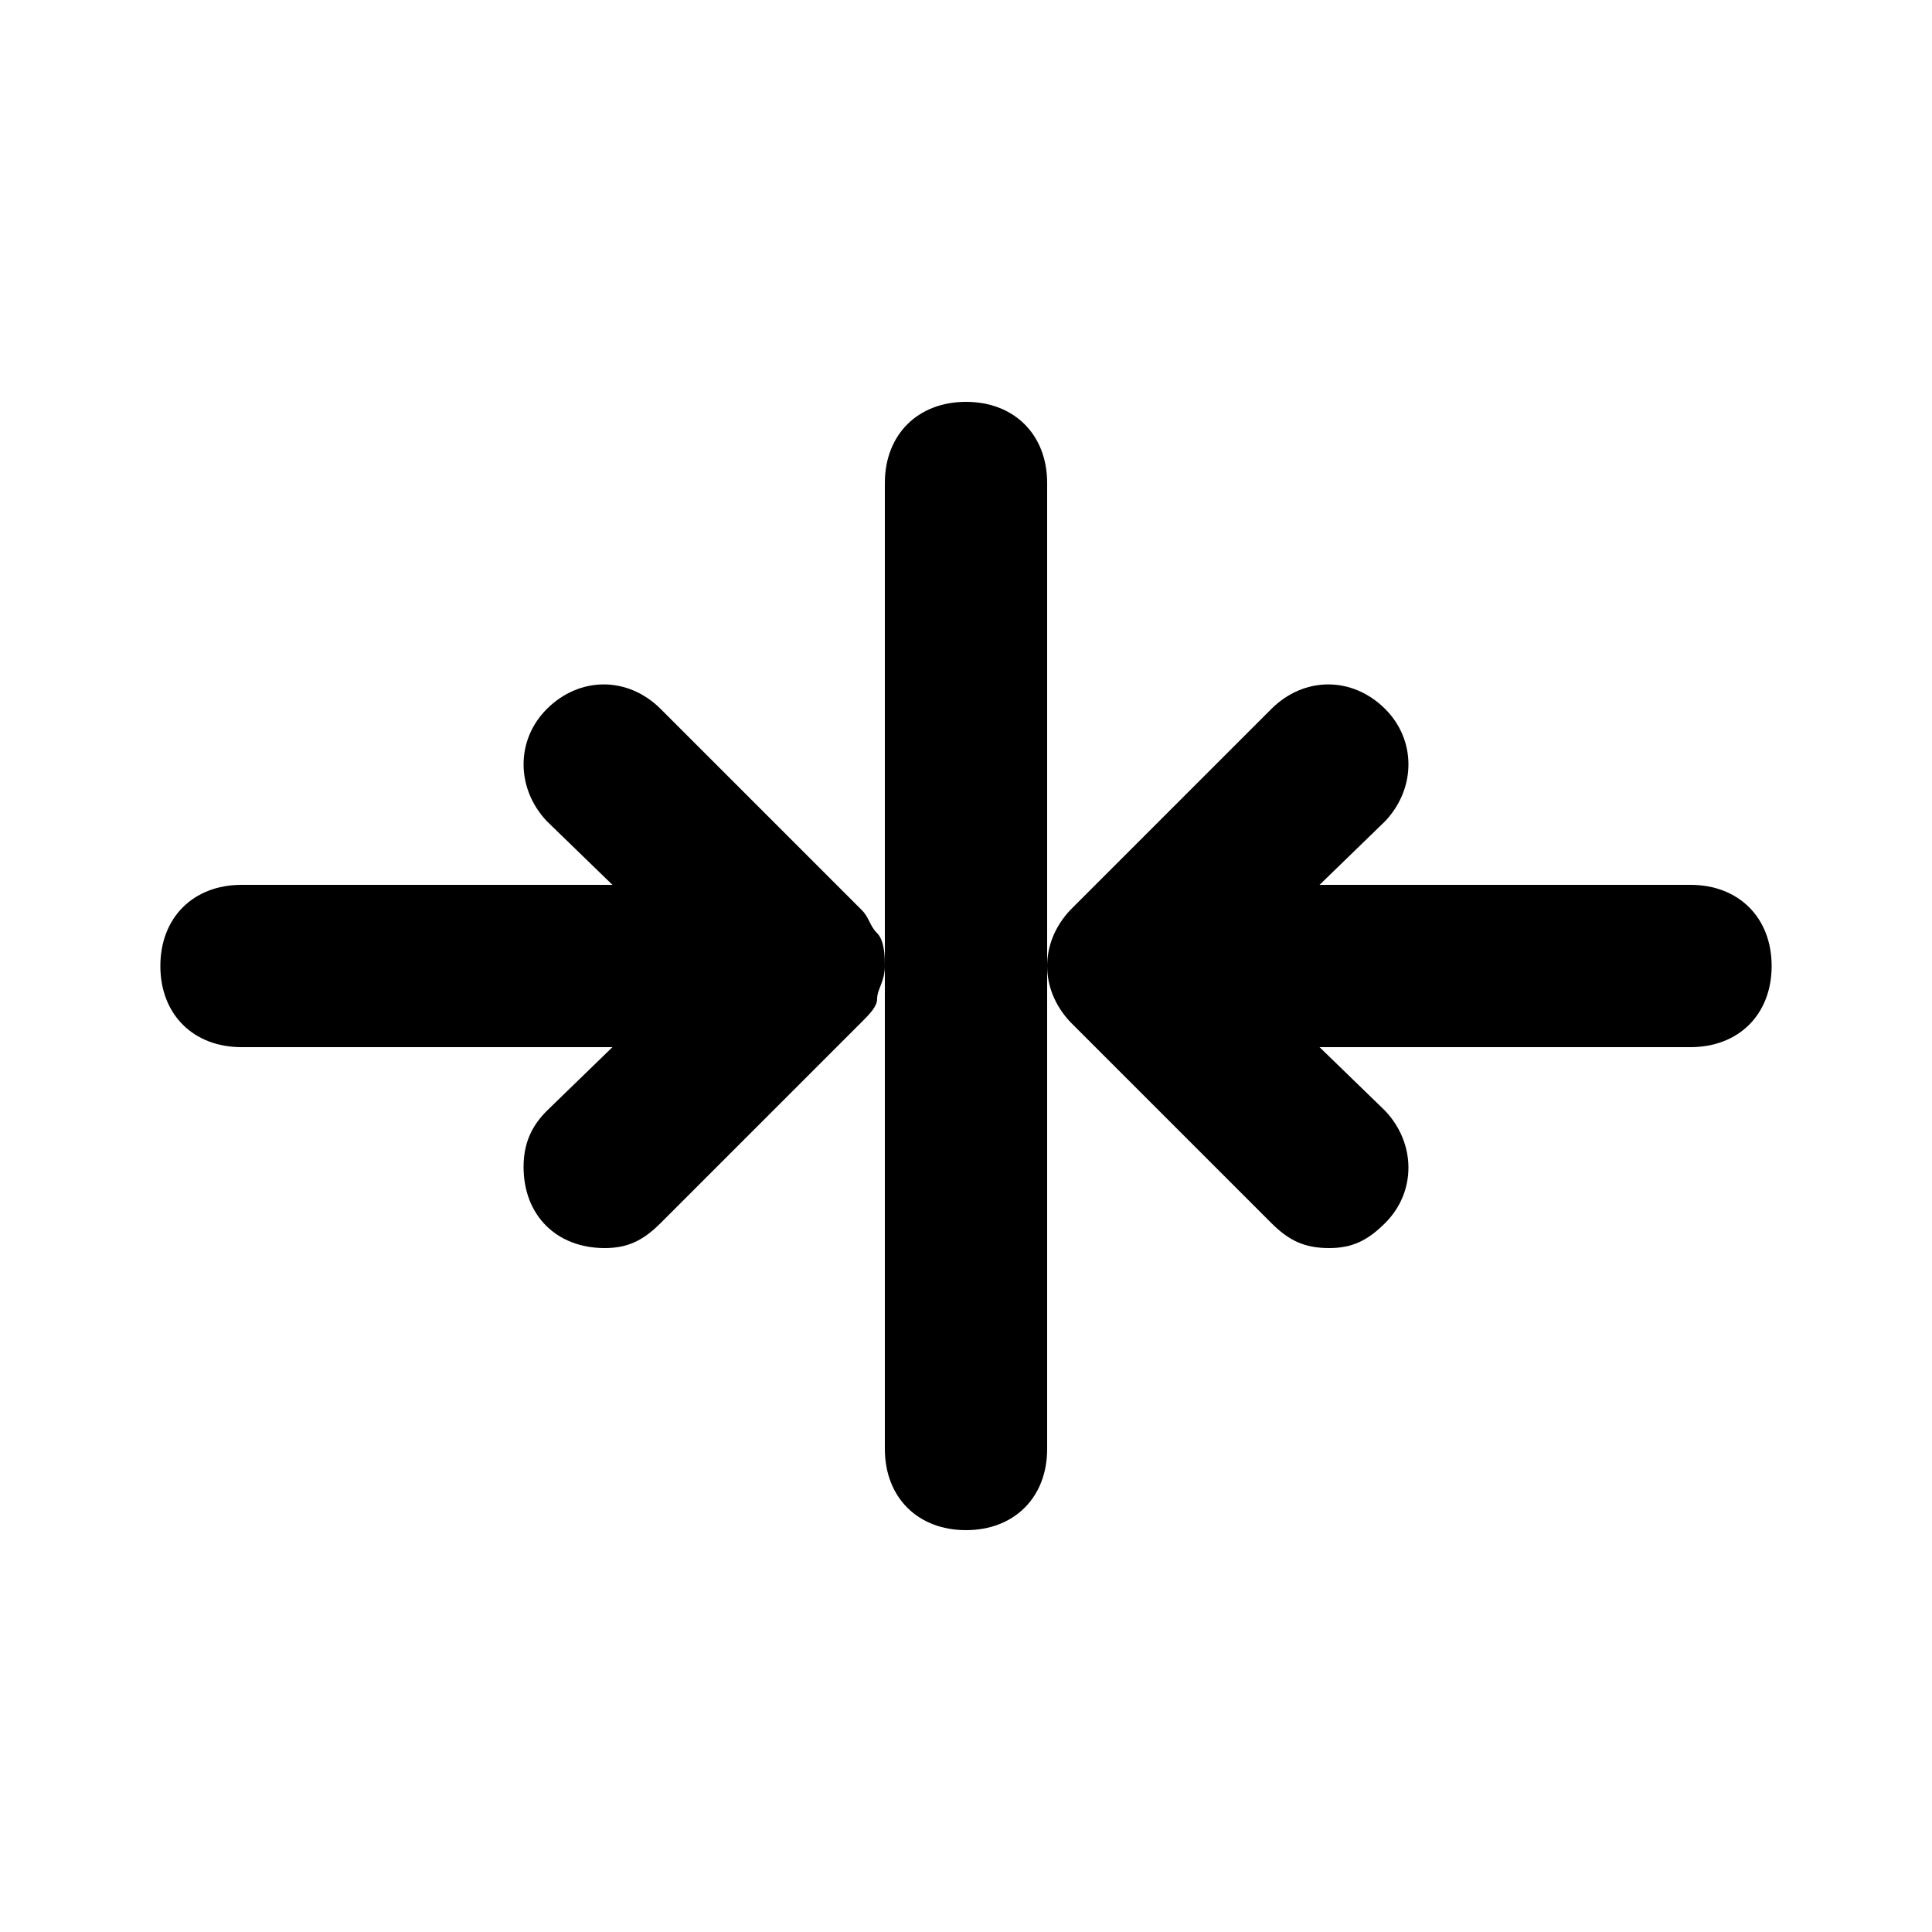 <svg xmlns="http://www.w3.org/2000/svg" width="24" height="24" viewBox="0 0 24 24">
    <path d="M12 4.992c-0.6 0-1.008 0.408-1.008 1.008v6c0-0.096 0-0.312-0.096-0.408s-0.096-0.192-0.192-0.288l-2.496-2.496c-0.408-0.408-1.008-0.408-1.416 0-0.384 0.384-0.384 0.984 0 1.392l0.816 0.792h-4.608c-0.6 0-1.008 0.408-1.008 1.008s0.408 1.008 1.008 1.008h4.608l-0.816 0.792c-0.192 0.192-0.288 0.408-0.288 0.696 0 0.6 0.408 1.008 1.008 1.008 0.288 0 0.48-0.096 0.696-0.312l2.496-2.496c0 0 0 0 0 0v0c0 0 0 0 0 0 0.096-0.096 0.192-0.192 0.192-0.288 0-0.12 0.096-0.216 0.096-0.408 0 0 0 0 0 0v6c0 0.6 0.408 1.008 1.008 1.008v0c0.6 0 1.008-0.408 1.008-1.008v-12c0-0.6-0.408-1.008-1.008-1.008zM21 10.992h-4.608l0.816-0.792c0.384-0.408 0.384-1.008 0-1.392-0.408-0.408-1.008-0.408-1.416 0l-2.496 2.496c0 0 0 0 0 0-0.384 0.408-0.384 0.984 0 1.392l2.496 2.496c0.216 0.216 0.408 0.312 0.72 0.312 0.288 0 0.48-0.096 0.696-0.312 0.384-0.384 0.384-0.984 0-1.392l-0.816-0.792h4.608c0.6 0 1.008-0.408 1.008-1.008s-0.408-1.008-1.008-1.008z"></path>
</svg>
